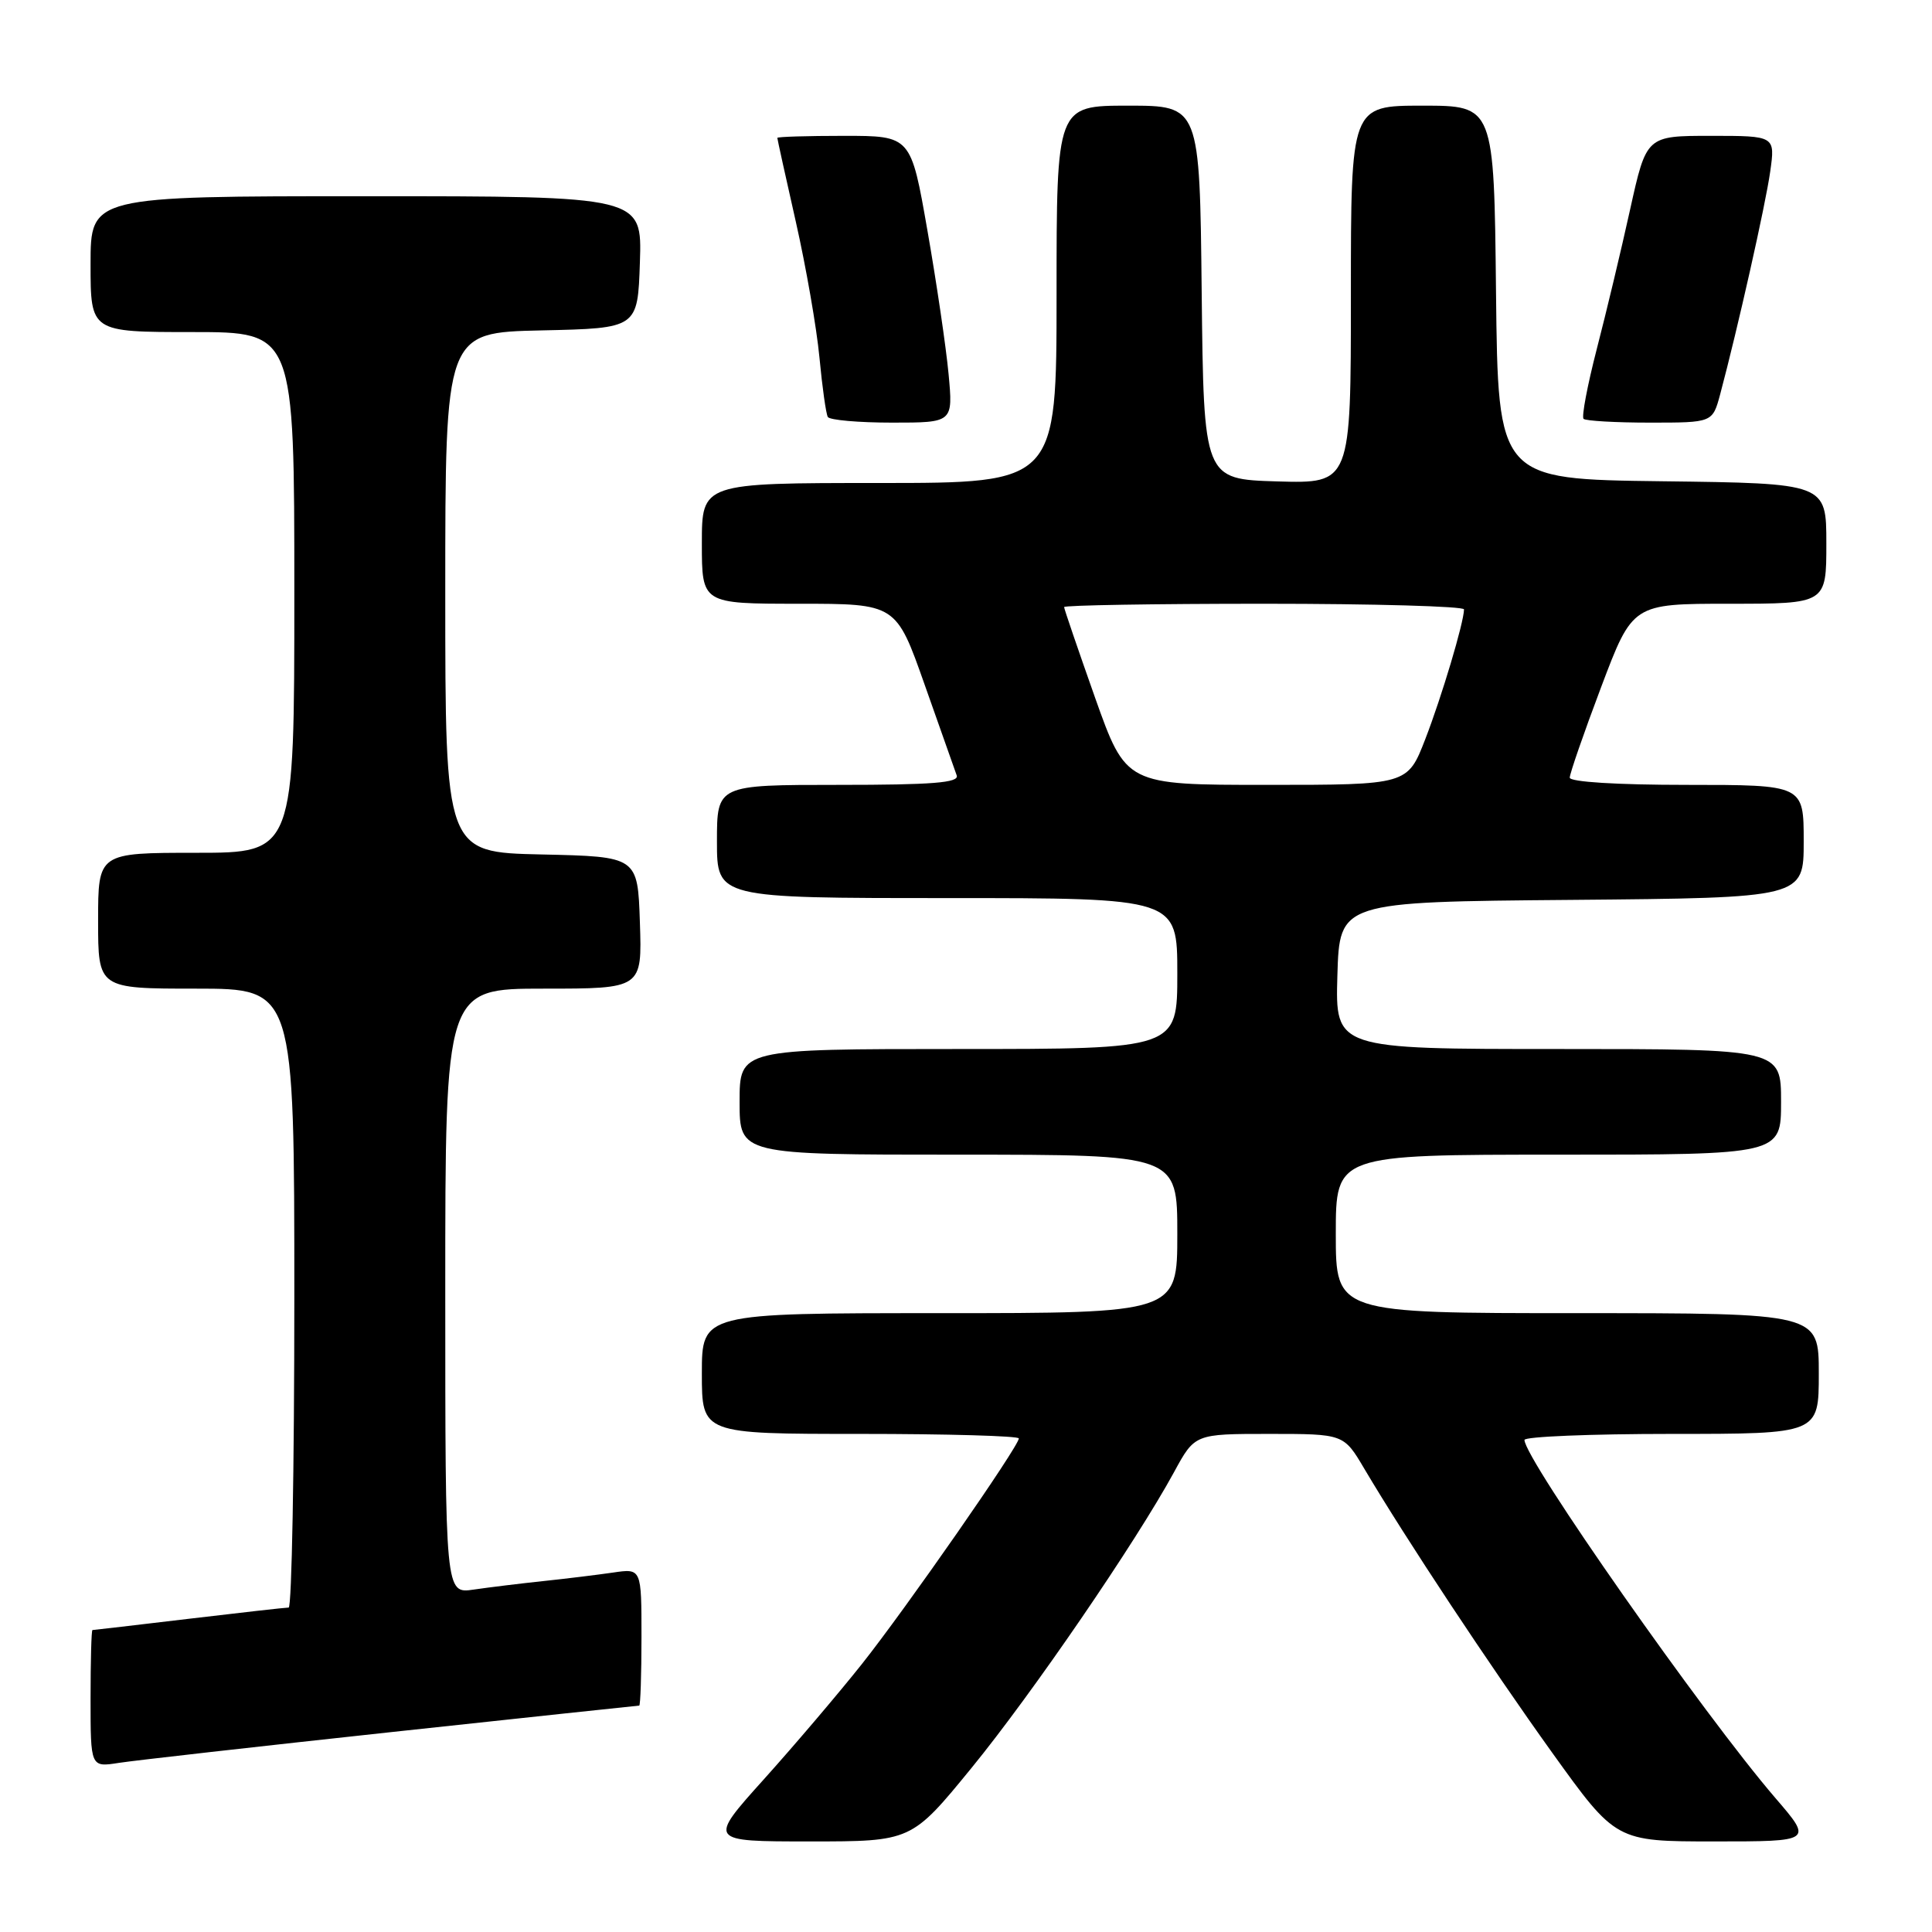 <?xml version="1.0" encoding="UTF-8" standalone="no"?>
<!DOCTYPE svg PUBLIC "-//W3C//DTD SVG 1.1//EN" "http://www.w3.org/Graphics/SVG/1.1/DTD/svg11.dtd" >
<svg xmlns="http://www.w3.org/2000/svg" xmlns:xlink="http://www.w3.org/1999/xlink" version="1.1" viewBox="0 0 256 256">
 <g >
 <path fill="currentColor"
d=" M 128.74 234.25 C 136.78 224.41 150.49 204.38 155.57 195.06 C 158.32 190.00 158.32 190.00 168.18 190.00 C 178.05 190.00 178.05 190.00 180.77 194.60 C 186.26 203.87 197.46 220.79 205.68 232.25 C 214.12 244.00 214.12 244.00 227.16 244.00 C 240.20 244.00 240.20 244.00 235.25 238.25 C 225.71 227.16 202.00 193.33 202.00 190.80 C 202.00 190.36 210.78 190.00 221.50 190.00 C 241.00 190.00 241.00 190.00 241.00 182.00 C 241.00 174.00 241.00 174.00 209.00 174.00 C 177.00 174.00 177.00 174.00 177.00 163.50 C 177.00 153.00 177.00 153.00 206.50 153.00 C 236.00 153.00 236.00 153.00 236.00 146.00 C 236.00 139.00 236.00 139.00 206.46 139.00 C 176.93 139.00 176.93 139.00 177.21 129.25 C 177.50 119.50 177.50 119.50 208.25 119.24 C 239.00 118.97 239.00 118.97 239.00 111.49 C 239.00 104.00 239.00 104.00 223.50 104.00 C 214.25 104.00 208.00 103.61 208.00 103.04 C 208.00 102.51 209.87 97.11 212.16 91.04 C 216.33 80.00 216.33 80.00 229.16 80.00 C 242.00 80.00 242.00 80.00 242.00 72.02 C 242.00 64.04 242.00 64.04 220.25 63.77 C 198.50 63.50 198.50 63.50 198.23 38.75 C 197.97 14.00 197.97 14.00 188.48 14.00 C 179.00 14.00 179.00 14.00 179.00 39.04 C 179.00 64.07 179.00 64.07 169.25 63.79 C 159.50 63.50 159.50 63.50 159.23 38.75 C 158.97 14.00 158.97 14.00 149.48 14.00 C 140.00 14.00 140.00 14.00 140.00 39.00 C 140.00 64.00 140.00 64.00 116.50 64.00 C 93.00 64.00 93.00 64.00 93.00 72.00 C 93.00 80.00 93.00 80.00 105.87 80.00 C 118.74 80.00 118.74 80.00 122.53 90.75 C 124.62 96.66 126.53 102.06 126.77 102.75 C 127.11 103.72 123.56 104.00 111.11 104.00 C 95.00 104.00 95.00 104.00 95.00 111.50 C 95.00 119.00 95.00 119.00 125.50 119.00 C 156.00 119.00 156.00 119.00 156.00 129.00 C 156.00 139.00 156.00 139.00 127.00 139.00 C 98.00 139.00 98.00 139.00 98.00 146.00 C 98.00 153.00 98.00 153.00 127.00 153.00 C 156.00 153.00 156.00 153.00 156.00 163.50 C 156.00 174.00 156.00 174.00 124.50 174.00 C 93.00 174.00 93.00 174.00 93.00 182.00 C 93.00 190.00 93.00 190.00 114.00 190.00 C 125.55 190.00 135.00 190.27 135.00 190.60 C 135.00 191.64 120.04 213.14 114.20 220.50 C 111.14 224.35 105.31 231.21 101.23 235.75 C 93.81 244.00 93.81 244.00 107.29 244.00 C 120.77 244.00 120.77 244.00 128.74 234.25 Z  M 51.95 229.50 C 69.79 227.58 84.53 226.00 84.70 226.00 C 84.86 226.00 85.00 221.91 85.00 216.91 C 85.00 207.82 85.00 207.82 81.25 208.37 C 79.19 208.67 75.03 209.18 72.00 209.50 C 68.97 209.82 64.81 210.33 62.75 210.63 C 59.00 211.18 59.00 211.18 59.00 171.09 C 59.00 131.00 59.00 131.00 72.04 131.00 C 85.08 131.00 85.08 131.00 84.79 122.25 C 84.50 113.50 84.50 113.50 71.75 113.22 C 59.00 112.94 59.00 112.94 59.00 78.50 C 59.00 44.06 59.00 44.06 71.75 43.78 C 84.50 43.50 84.50 43.50 84.79 34.75 C 85.08 26.00 85.08 26.00 48.54 26.00 C 12.00 26.00 12.00 26.00 12.00 35.00 C 12.00 44.00 12.00 44.00 25.50 44.00 C 39.00 44.00 39.00 44.00 39.00 78.50 C 39.00 113.00 39.00 113.00 26.00 113.00 C 13.00 113.00 13.00 113.00 13.00 122.00 C 13.00 131.00 13.00 131.00 26.00 131.00 C 39.00 131.00 39.00 131.00 39.00 172.00 C 39.00 194.55 38.66 213.00 38.25 213.01 C 37.84 213.01 31.88 213.68 25.00 214.50 C 18.12 215.32 12.39 215.99 12.25 215.99 C 12.11 216.00 12.00 220.09 12.00 225.09 C 12.00 234.18 12.00 234.18 15.75 233.59 C 17.81 233.27 34.10 231.43 51.95 229.50 Z  M 125.69 49.55 C 125.36 46.01 124.10 37.46 122.89 30.55 C 120.70 18.00 120.70 18.00 111.85 18.00 C 106.98 18.00 103.00 18.12 103.00 18.27 C 103.00 18.42 104.10 23.42 105.45 29.38 C 106.80 35.35 108.21 43.44 108.58 47.36 C 108.95 51.29 109.45 54.84 109.69 55.25 C 109.92 55.66 113.76 56.00 118.20 56.00 C 126.29 56.00 126.29 56.00 125.69 49.55 Z  M 227.93 52.25 C 230.24 43.60 233.94 27.16 234.56 22.75 C 235.23 18.00 235.23 18.00 226.70 18.00 C 218.16 18.00 218.16 18.00 216.00 27.75 C 214.82 33.11 212.83 41.44 211.58 46.25 C 210.34 51.06 209.55 55.22 209.83 55.50 C 210.11 55.77 214.07 56.00 218.63 56.00 C 226.92 56.00 226.92 56.00 227.93 52.25 Z  M 145.10 92.44 C 142.85 86.07 141.00 80.67 141.00 80.44 C 141.00 80.20 152.93 80.00 167.50 80.00 C 182.07 80.00 193.99 80.34 193.99 80.75 C 193.96 82.52 191.03 92.33 188.86 97.93 C 186.51 104.00 186.51 104.00 167.86 104.00 C 149.21 104.00 149.21 104.00 145.10 92.44 Z "/>
</g>
</svg>